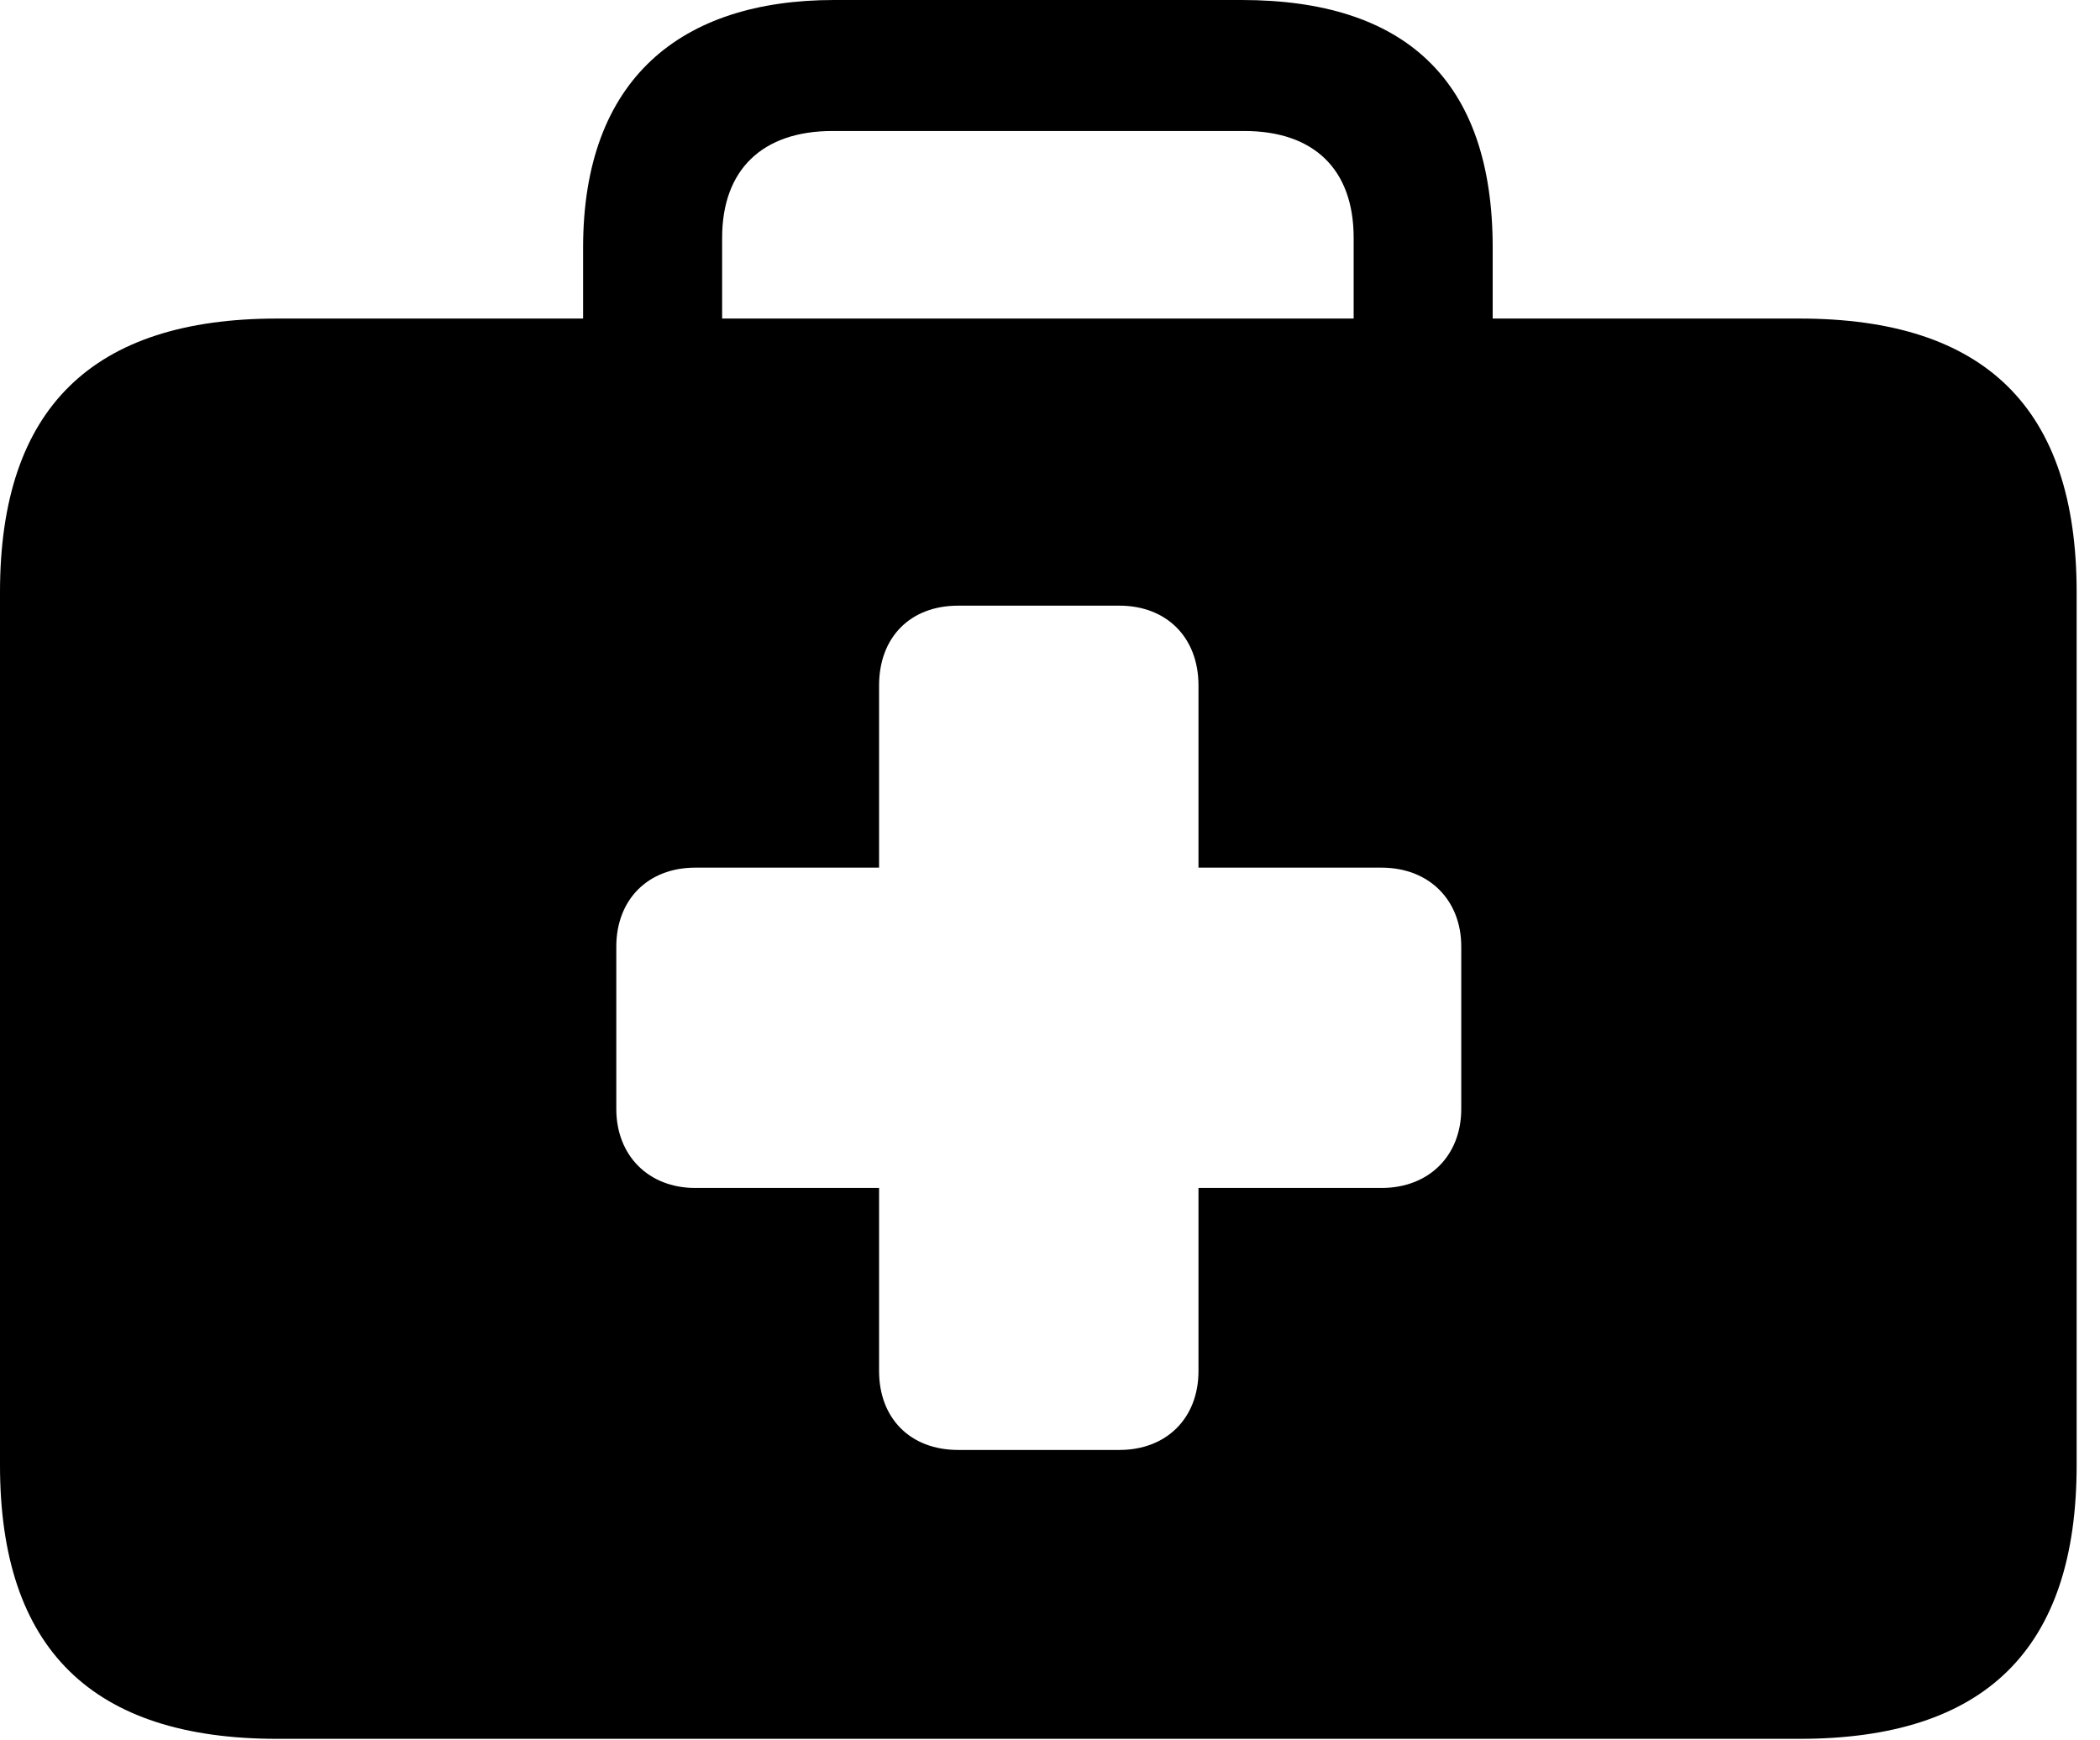 <svg version="1.1" xmlns="http://www.w3.org/2000/svg" xmlns:xlink="http://www.w3.org/1999/xlink" viewBox="0 0 32.006 26.51">
 <g>
  
  <path d="M22.75 3.773L22.75 4.854L27.426 4.854C30.256 4.854 31.65 6.221 31.65 9.023L31.65 22.326C31.65 25.129 30.256 26.496 27.426 26.496L4.225 26.496C1.408 26.496 0 25.129 0 22.326L0 9.023C0 6.221 1.408 4.854 4.225 4.854L8.887 4.854L8.887 3.773C8.887 1.203 10.377 0 12.715 0L18.922 0C21.396 0 22.75 1.203 22.75 3.773ZM14.602 9.229C13.877 9.229 13.398 9.707 13.398 10.445L13.398 13.221L10.596 13.221C9.871 13.221 9.393 13.713 9.393 14.424L9.393 16.898C9.393 17.609 9.885 18.102 10.596 18.102L13.398 18.102L13.398 20.891C13.398 21.615 13.877 22.094 14.602 22.094L17.062 22.094C17.773 22.094 18.266 21.615 18.266 20.891L18.266 18.102L21.055 18.102C21.779 18.102 22.271 17.609 22.271 16.898L22.271 14.424C22.271 13.713 21.779 13.221 21.055 13.221L18.266 13.221L18.266 10.445C18.266 9.707 17.773 9.229 17.062 9.229ZM12.688 1.996C11.621 1.996 11.006 2.584 11.006 3.623L11.006 4.854L20.631 4.854L20.631 3.623C20.631 2.584 20.029 1.996 18.963 1.996Z" style="fill:hsl(0 0 0/0.85)"></path>
 </g>
</svg>